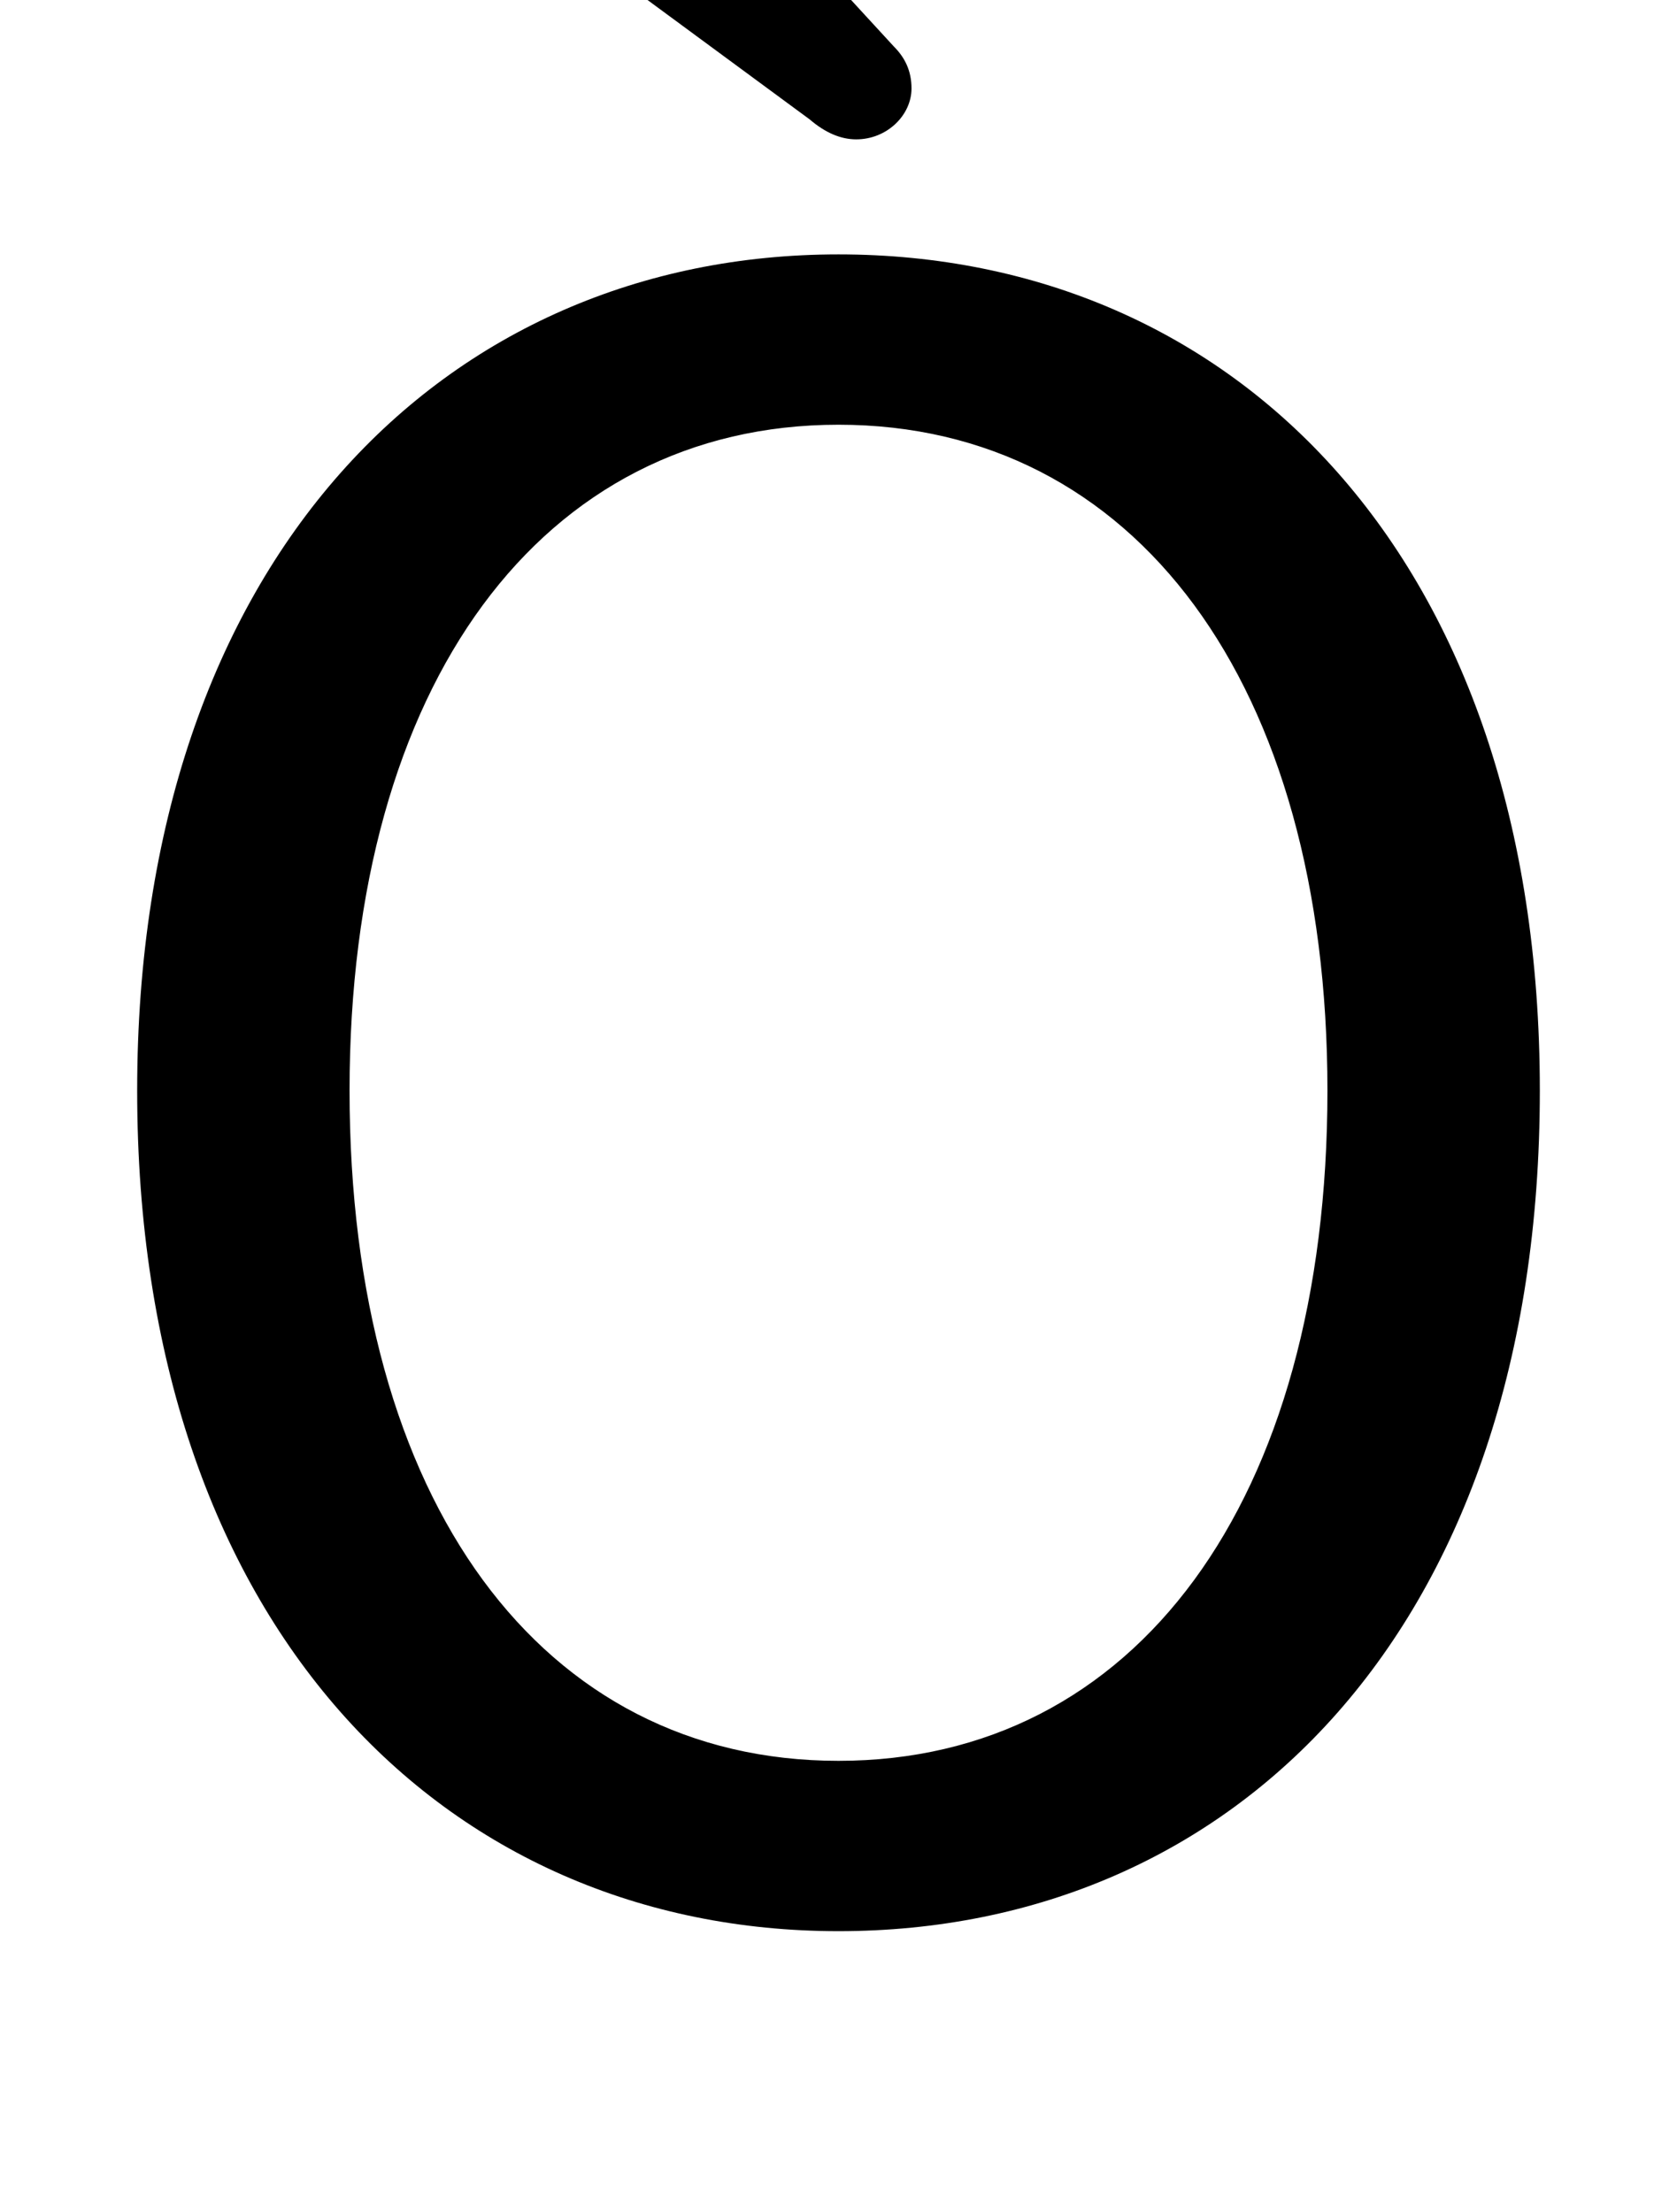 <svg xmlns="http://www.w3.org/2000/svg" viewBox="0 -44.0 37.9 50.0">
    <rect x="0" y="-44.0" width="37.9" height="50.0" fill="#808080" stroke="none"/>
    <g transform="scale(1, -1)">
        <!-- ボディの枠 -->
        <rect x="0" y="-6.0" width="37.9" height="50.0"
            stroke="white" fill="white"/>
        <!-- グリフ座標系の原点 -->
        <circle cx="0" cy="0" r="5" fill="white"/>
        <!-- グリフのアウトライン -->
        <g style="fill:black;stroke:#000000;stroke-width:0;stroke-linecap:round;stroke-linejoin:round;">
        <path d="M 18.95 0.35 C 27.9 0.35 34.8 7.2 34.8 19.35 C 34.8 31.4 27.9 38.25 18.95 38.25 C 10.05 38.25 3.1 31.35 3.1 19.35 C 3.1 7.25 10.05 0.35 18.95 0.35 Z M 18.95 4.2 C 12.25 4.2 7.9 10.05 7.9 19.35 C 7.9 28.55 12.25 34.4 18.95 34.4 C 25.65 34.4 30.0 28.55 30.0 19.35 C 30.0 10.05 25.65 4.2 18.95 4.2 Z M 13.95 49.75 C 13.55 50.15 13.0 50.5 12.35 50.5 C 11.0 50.5 10.05 49.4 10.05 48.15 C 10.05 47.65 10.3 47.1 10.9 46.75 L 18.3 41.3 C 18.65 41.0 19.0 40.85 19.35 40.85 C 20.05 40.85 20.6 41.4 20.6 42.0 C 20.6 42.4 20.45 42.7 20.2 42.95 Z"/>
    </g>
    </g>
</svg>
